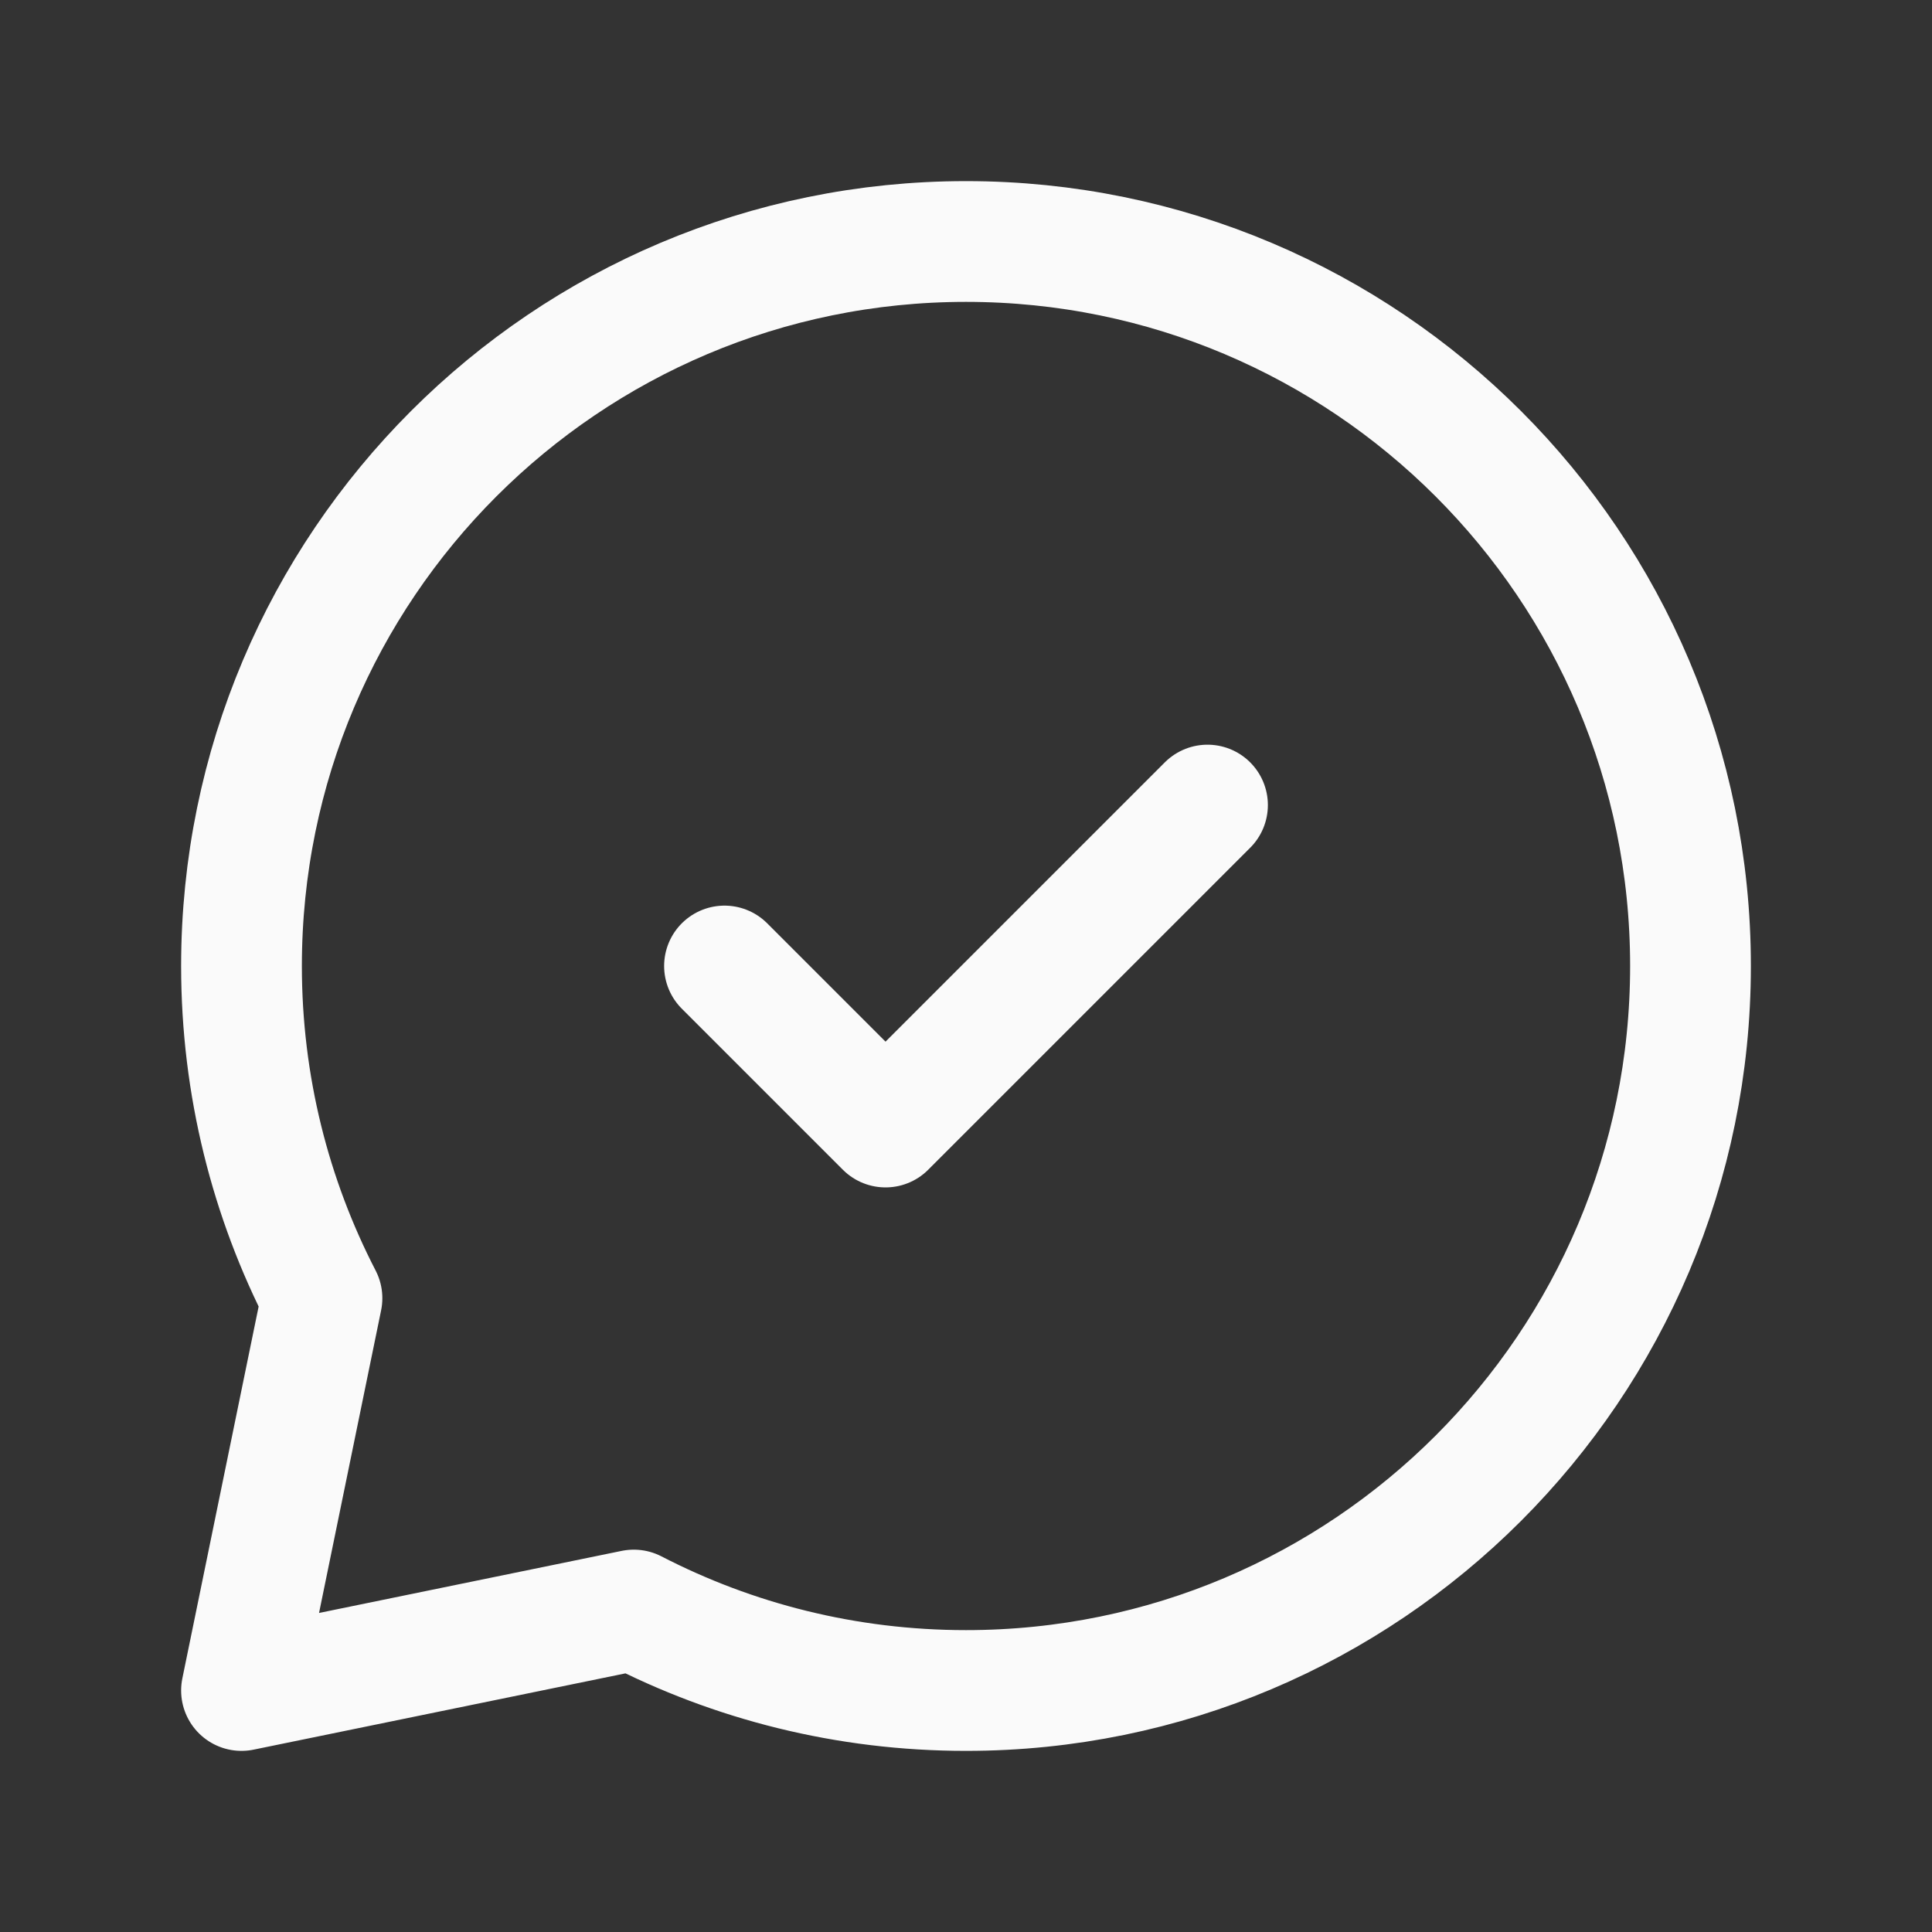 <svg width="20" height="20" viewBox="0 0 20 20" fill="none" xmlns="http://www.w3.org/2000/svg">
<rect x="0" y="0" width="20" height="20" fill="#333333" stroke="none"/>
<g clip-path="url(#clip0_662_3020)">
<path d="M10 17.5C14.142 17.5 17.5 14.142 17.5 10C17.5 5.858 14.142 2.5 10 2.5C5.858 2.5 2.5 5.858 2.5 10C2.5 11.24 2.801 12.409 3.333 13.439L2.5 17.5L6.561 16.667C7.591 17.199 8.76 17.5 10 17.5Z" stroke="#FAFAFA" stroke-width="1.25" stroke-linecap="round" stroke-linejoin="round"/>
<path d="M12.5 8.334L9.167 11.667L7.5 10" stroke="#FAFAFA" stroke-width="1.25" stroke-linecap="round" stroke-linejoin="round"/>
</g>
<defs>
<clipPath id="clip0_662_3020">
<rect width="20" height="20" fill="white"/>
</clipPath>
</defs>
</svg>
